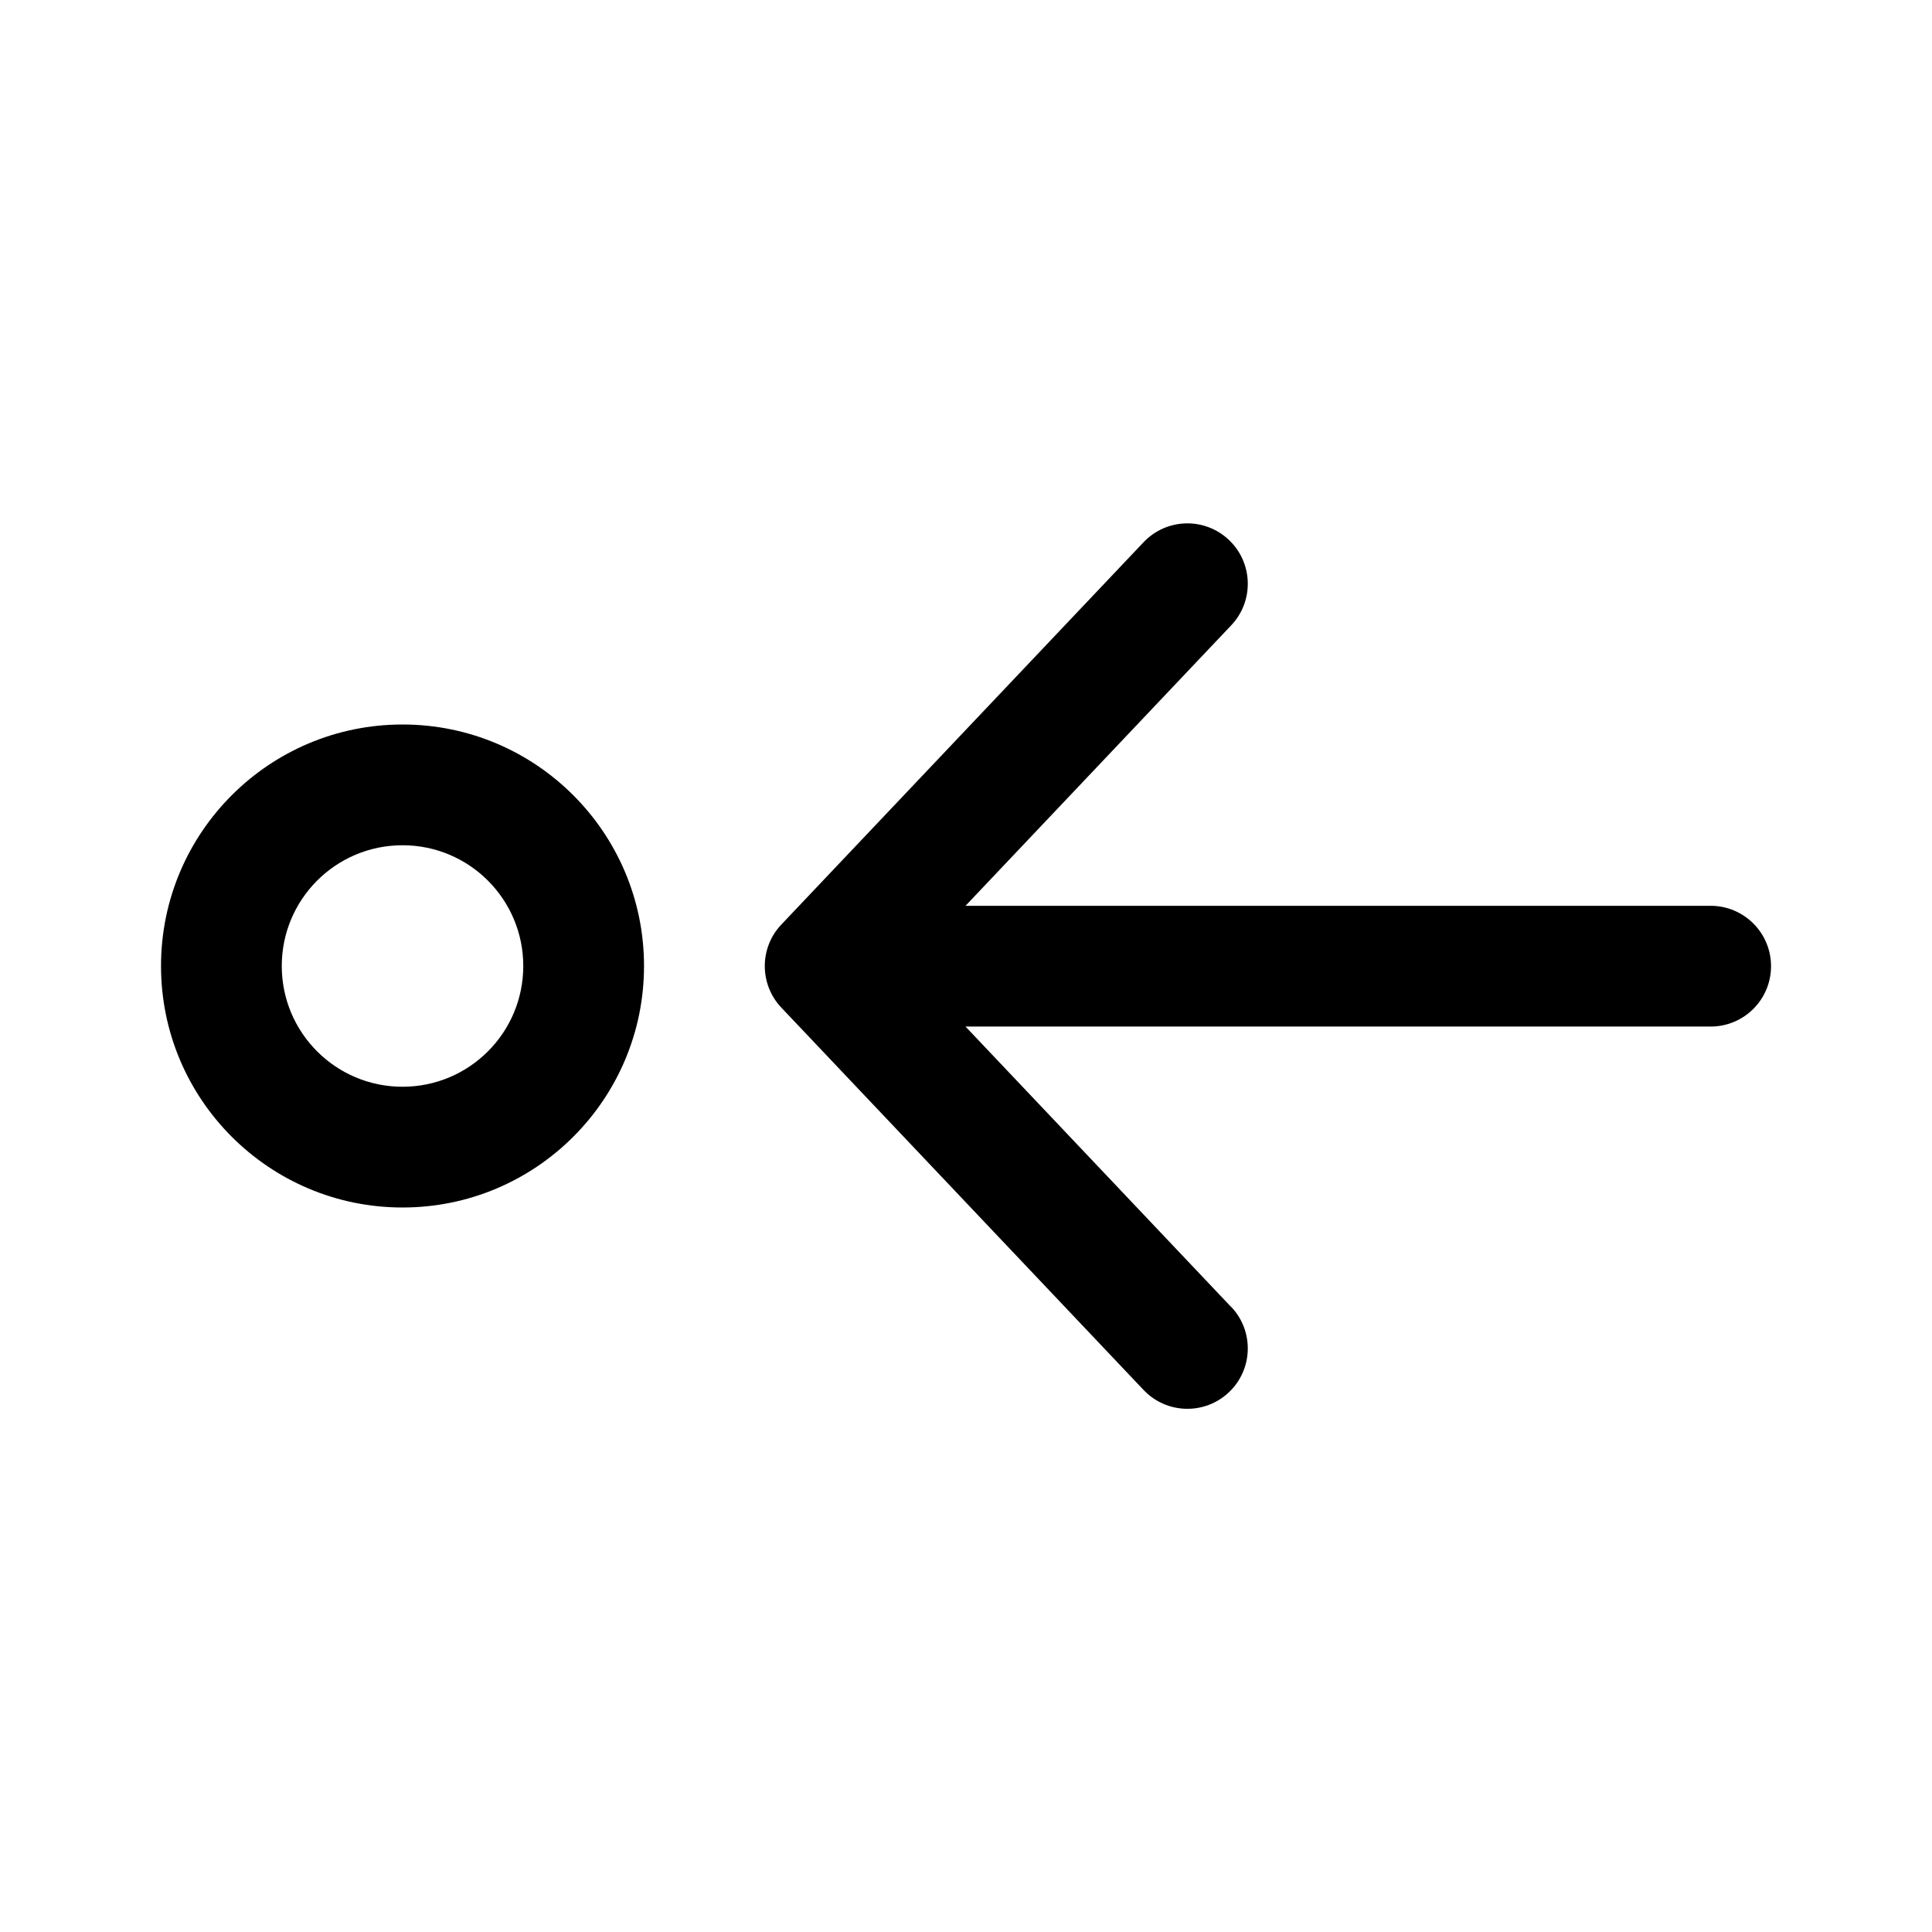 <!-- Generated by IcoMoon.io -->
<svg version="1.1" xmlns="http://www.w3.org/2000/svg" width="32" height="32" viewBox="0 0 32 32">
<title>arrow-step-in-left</title>
<path d="M20.393 21.646c0.38 0.401 0.363 1.034-0.038 1.414s-1.034 0.363-1.414-0.038l-6-6.333c-0.365-0.386-0.365-0.99 0-1.375l6-6.333c0.38-0.401 1.013-0.418 1.414-0.038s0.418 1.013 0.038 1.414l-4.401 4.646h12.342c0.552 0 1 0.448 1 1s-0.448 1-1 1h-12.342l4.401 4.646zM2.667 16c0-2.209 1.791-4 4-4s4 1.791 4 4c0 2.209-1.791 4-4 4s-4-1.791-4-4zM4.667 16c0 1.105 0.895 2 2 2s2-0.895 2-2c0-1.105-0.895-2-2-2s-2 0.895-2 2z"></path>
</svg>
